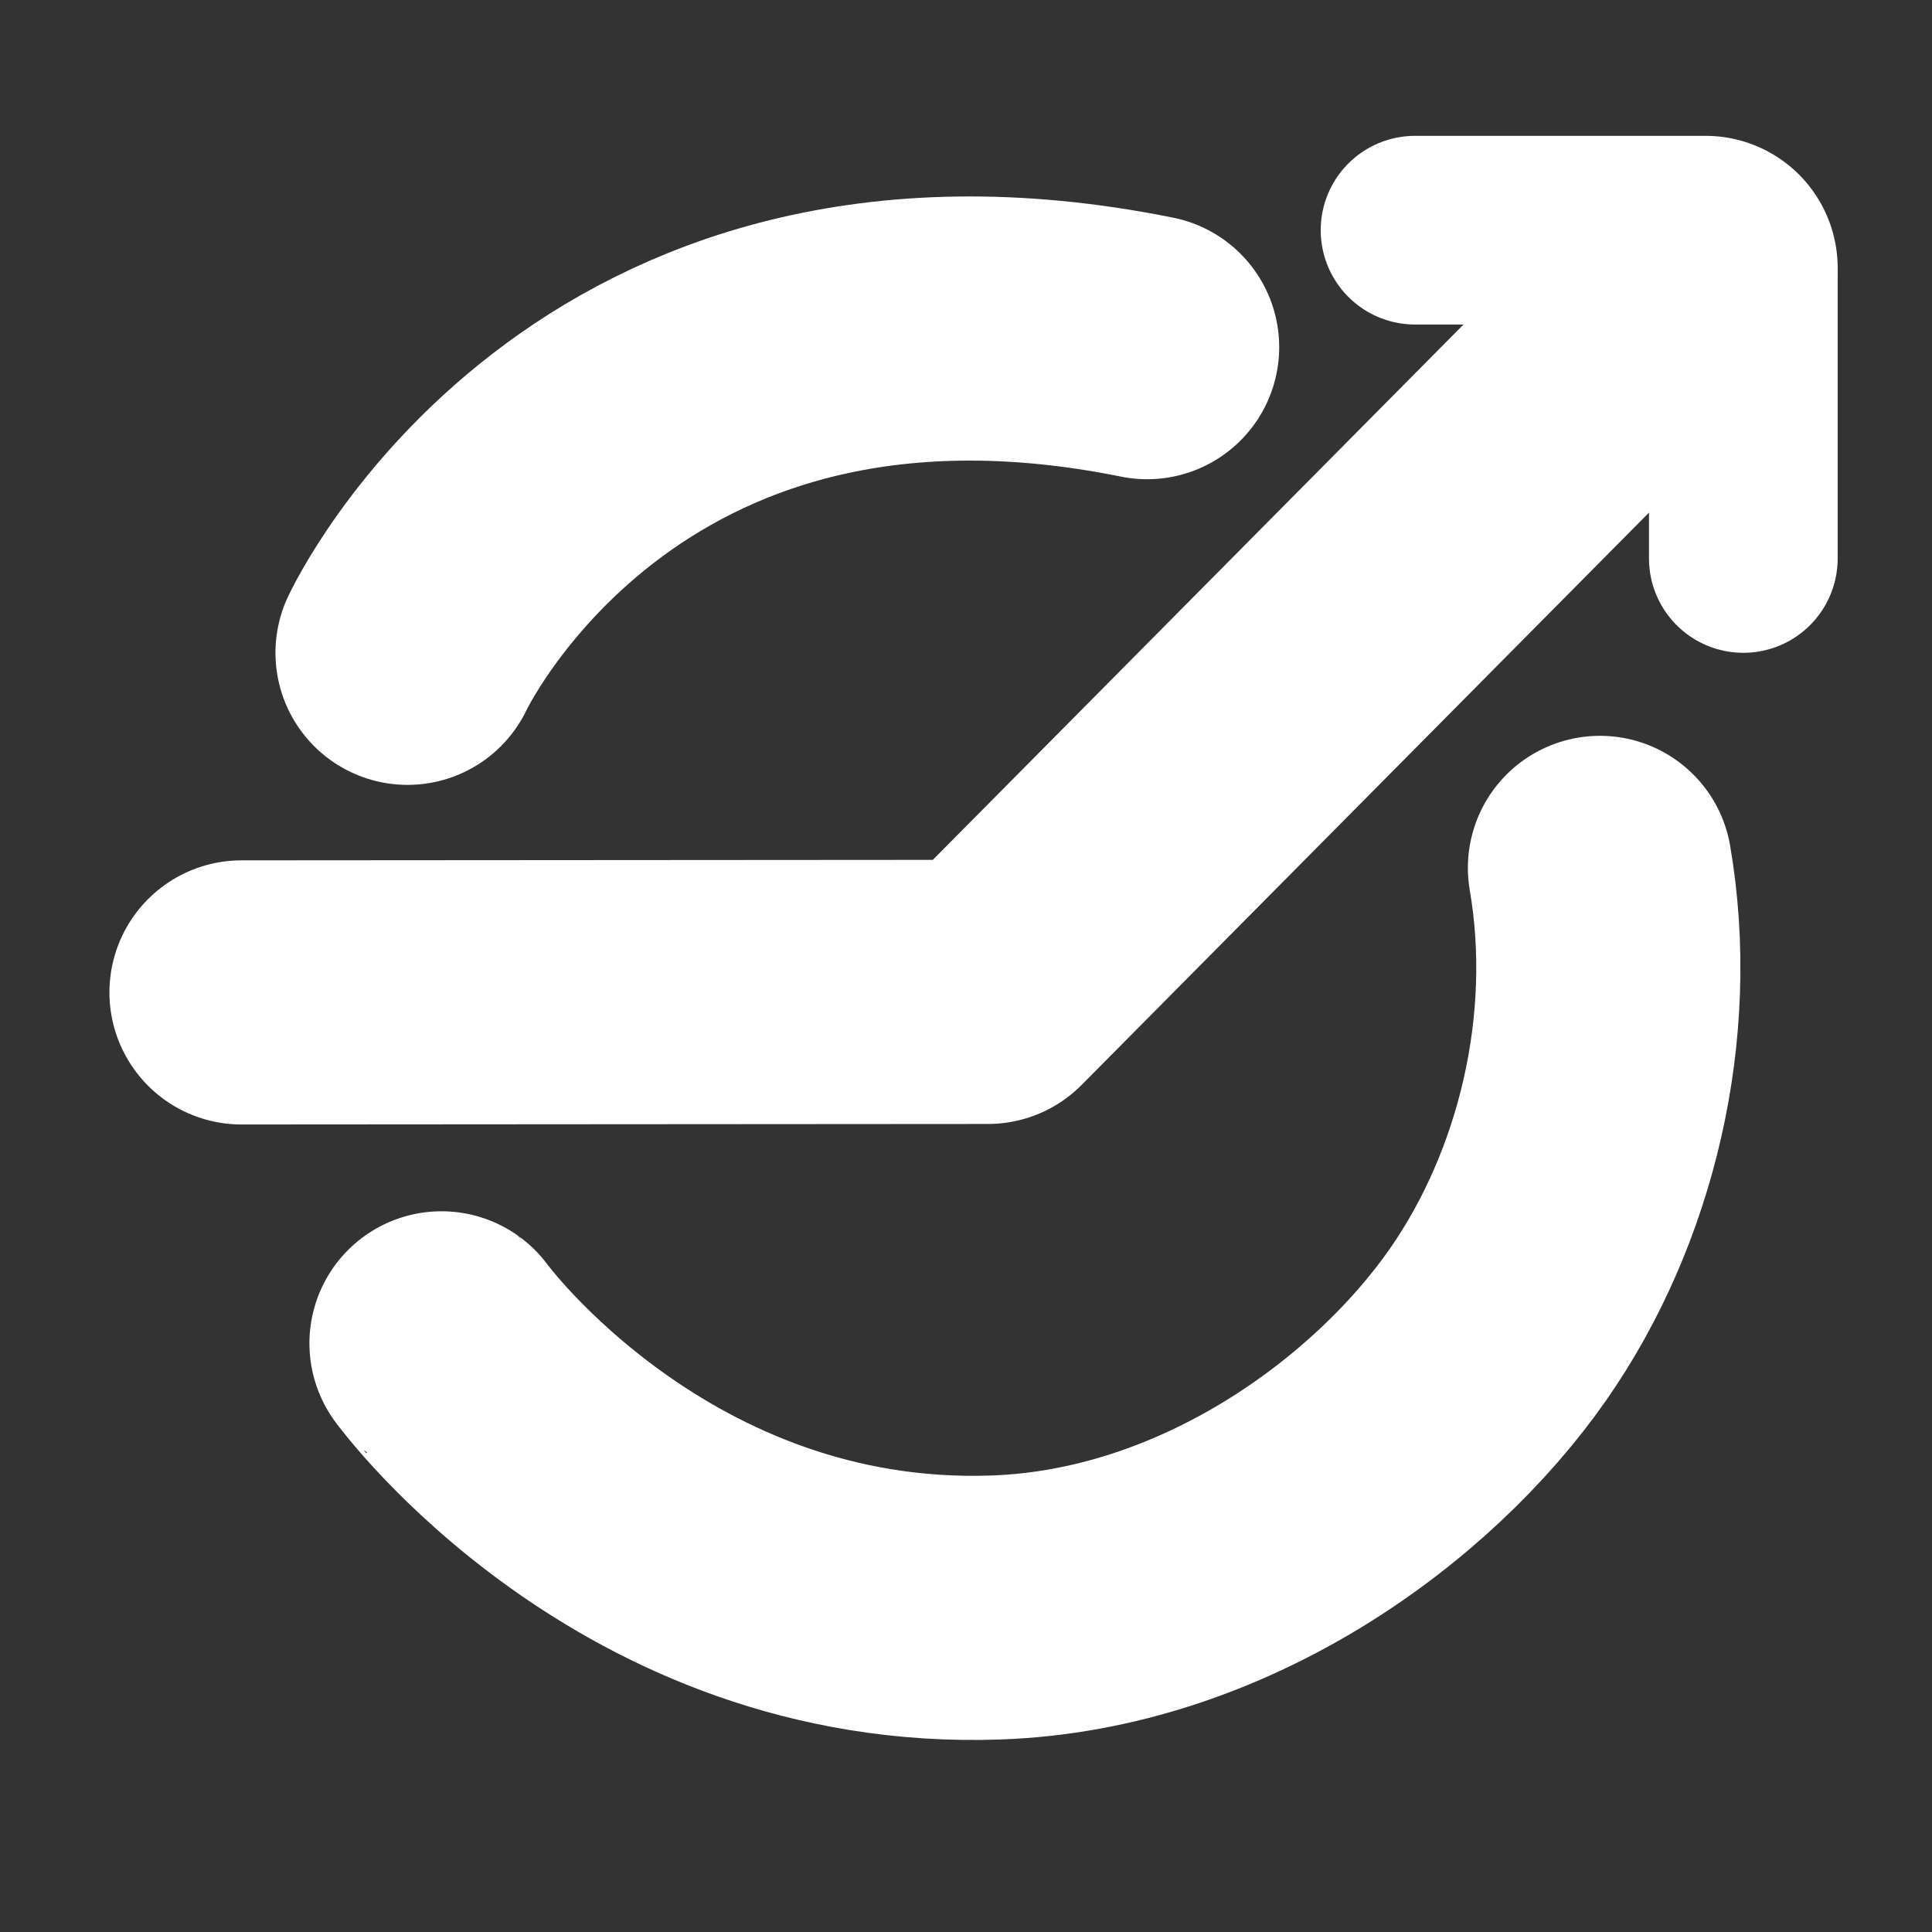 <svg xmlns="http://www.w3.org/2000/svg" width="512" height="512" viewBox="0 0 512 512">
  <rect x="0" y="0" width="512" height="512" fill="#333333" stroke="none"/>
<defs>
    <style>
      .cls-1, .cls-2 {
        fill: none;
        stroke: #fff;
        stroke-linecap: round;
        stroke-linejoin: round;
        fill-rule: evenodd;
      }

      .cls-1 {
        stroke-width: 70px;
      }

      .cls-2 {
        stroke-width: 50px;
      }
    </style>
  </defs>
  <path class="cls-1" d="M117,356c-0.009-.006,53.523,73.324,147,70,57.745-2.053,107.809-38.873,133-75,23.384-33.535,34.259-78.845,27-121"/>
  <path class="cls-1" d="M770,405"/>
  <path class="cls-1" d="M108,173S159.426,62.754,304,92"/>
  <path class="cls-1" d="M64,263l197.8-.136L452,71"/>
  <path id="Shape_4_copy" data-name="Shape 4 copy" class="cls-2" d="M462,73v75"/>
  <path class="cls-2" d="M450,61H375"/>
</svg>
